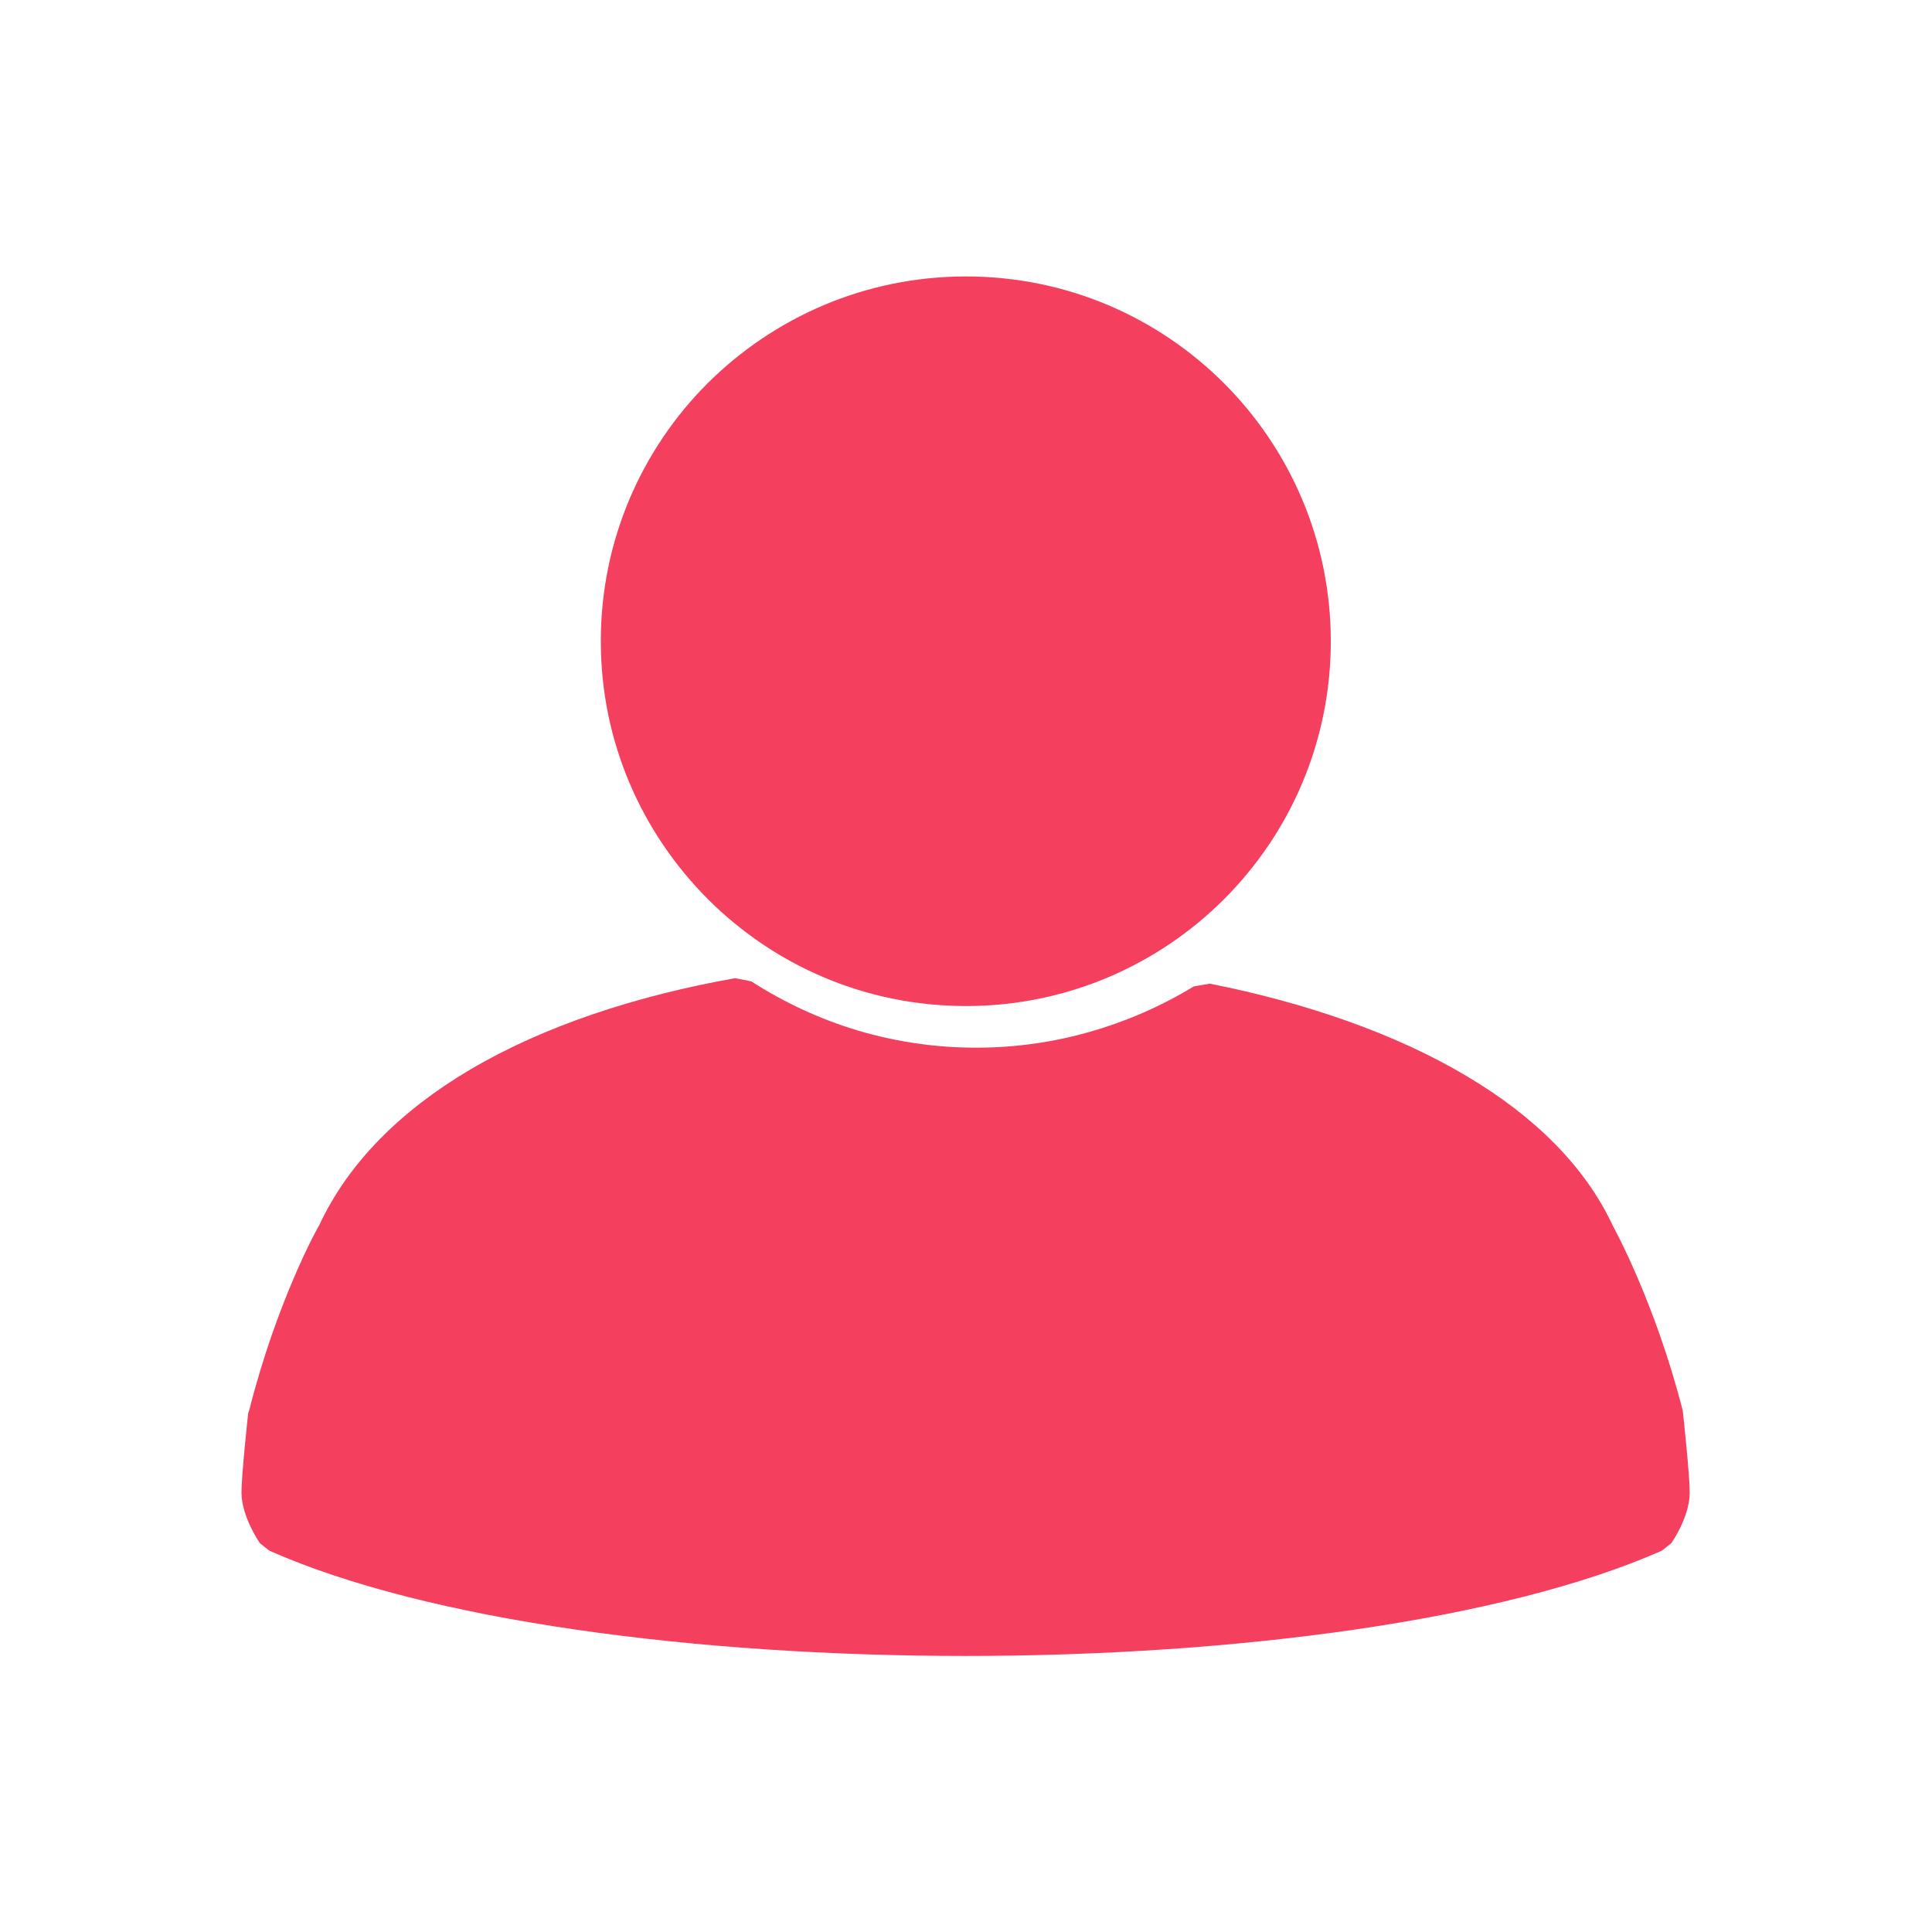 <?xml version="1.0" encoding="utf-8"?>
<!-- Generator: Adobe Illustrator 25.0.0, SVG Export Plug-In . SVG Version: 6.00 Build 0)  -->
<svg version="1.1" xmlns="http://www.w3.org/2000/svg" xmlns:xlink="http://www.w3.org/1999/xlink" x="0px" y="0px"
	 viewBox="0 0 492 492" style="enable-background:new 0 0 492 492;" xml:space="preserve">
<style type="text/css">
	.st0{fill:#F43F5E;}
</style>
<g id="Layer_1">
	<g>
		<g>
			<path class="st0" d="M246,70.4c25.7,0,48.9,10.4,65.7,27.2c16.8,16.8,27.2,40.1,27.2,65.7c0,25.7-10.4,48.9-27.2,65.7
				s-40.1,27.2-65.7,27.2c-25.7,0-48.9-10.4-65.7-27.2S153,189,153,163.3c0-25.7,10.4-48.9,27.2-65.7
				C197.1,80.8,220.3,70.4,246,70.4z"/>
			<path class="st0" d="M63.5,359c7-27.6,17.3-46.3,17.8-47c7.5-16.1,21-29.3,38.4-39.6c18.8-11.1,42.2-18.8,67.5-23.3l4.1,0.8
				c8.4,5.4,17.6,9.7,27.4,12.6c9.5,2.8,19.5,4.3,29.9,4.3c10,0,19.7-1.4,28.8-4c9.5-2.7,18.4-6.6,26.6-11.6l4.1-0.7
				c24.7,4.9,47.4,12.8,65.5,23.6c17,10.1,30,22.8,37.1,38c0.4,0.8,10.7,19.4,17.8,47l0.1,0.8c0,0,1.7,15.5,1.7,20.2
				c0,6.3-4.7,12.9-4.7,12.9l-2.4,1.9c-40.3,17.8-108.9,26.8-177.3,26.8c-68.4,0-136.9-8.9-177.3-26.8l-2.4-1.9
				c0,0-4.7-6.7-4.7-12.9c0-4.7,1.7-20.1,1.7-20.2L63.5,359z"/>
		</g>
	</g>
</g>
<g id="Master_Layer_2">
</g>
</svg>
